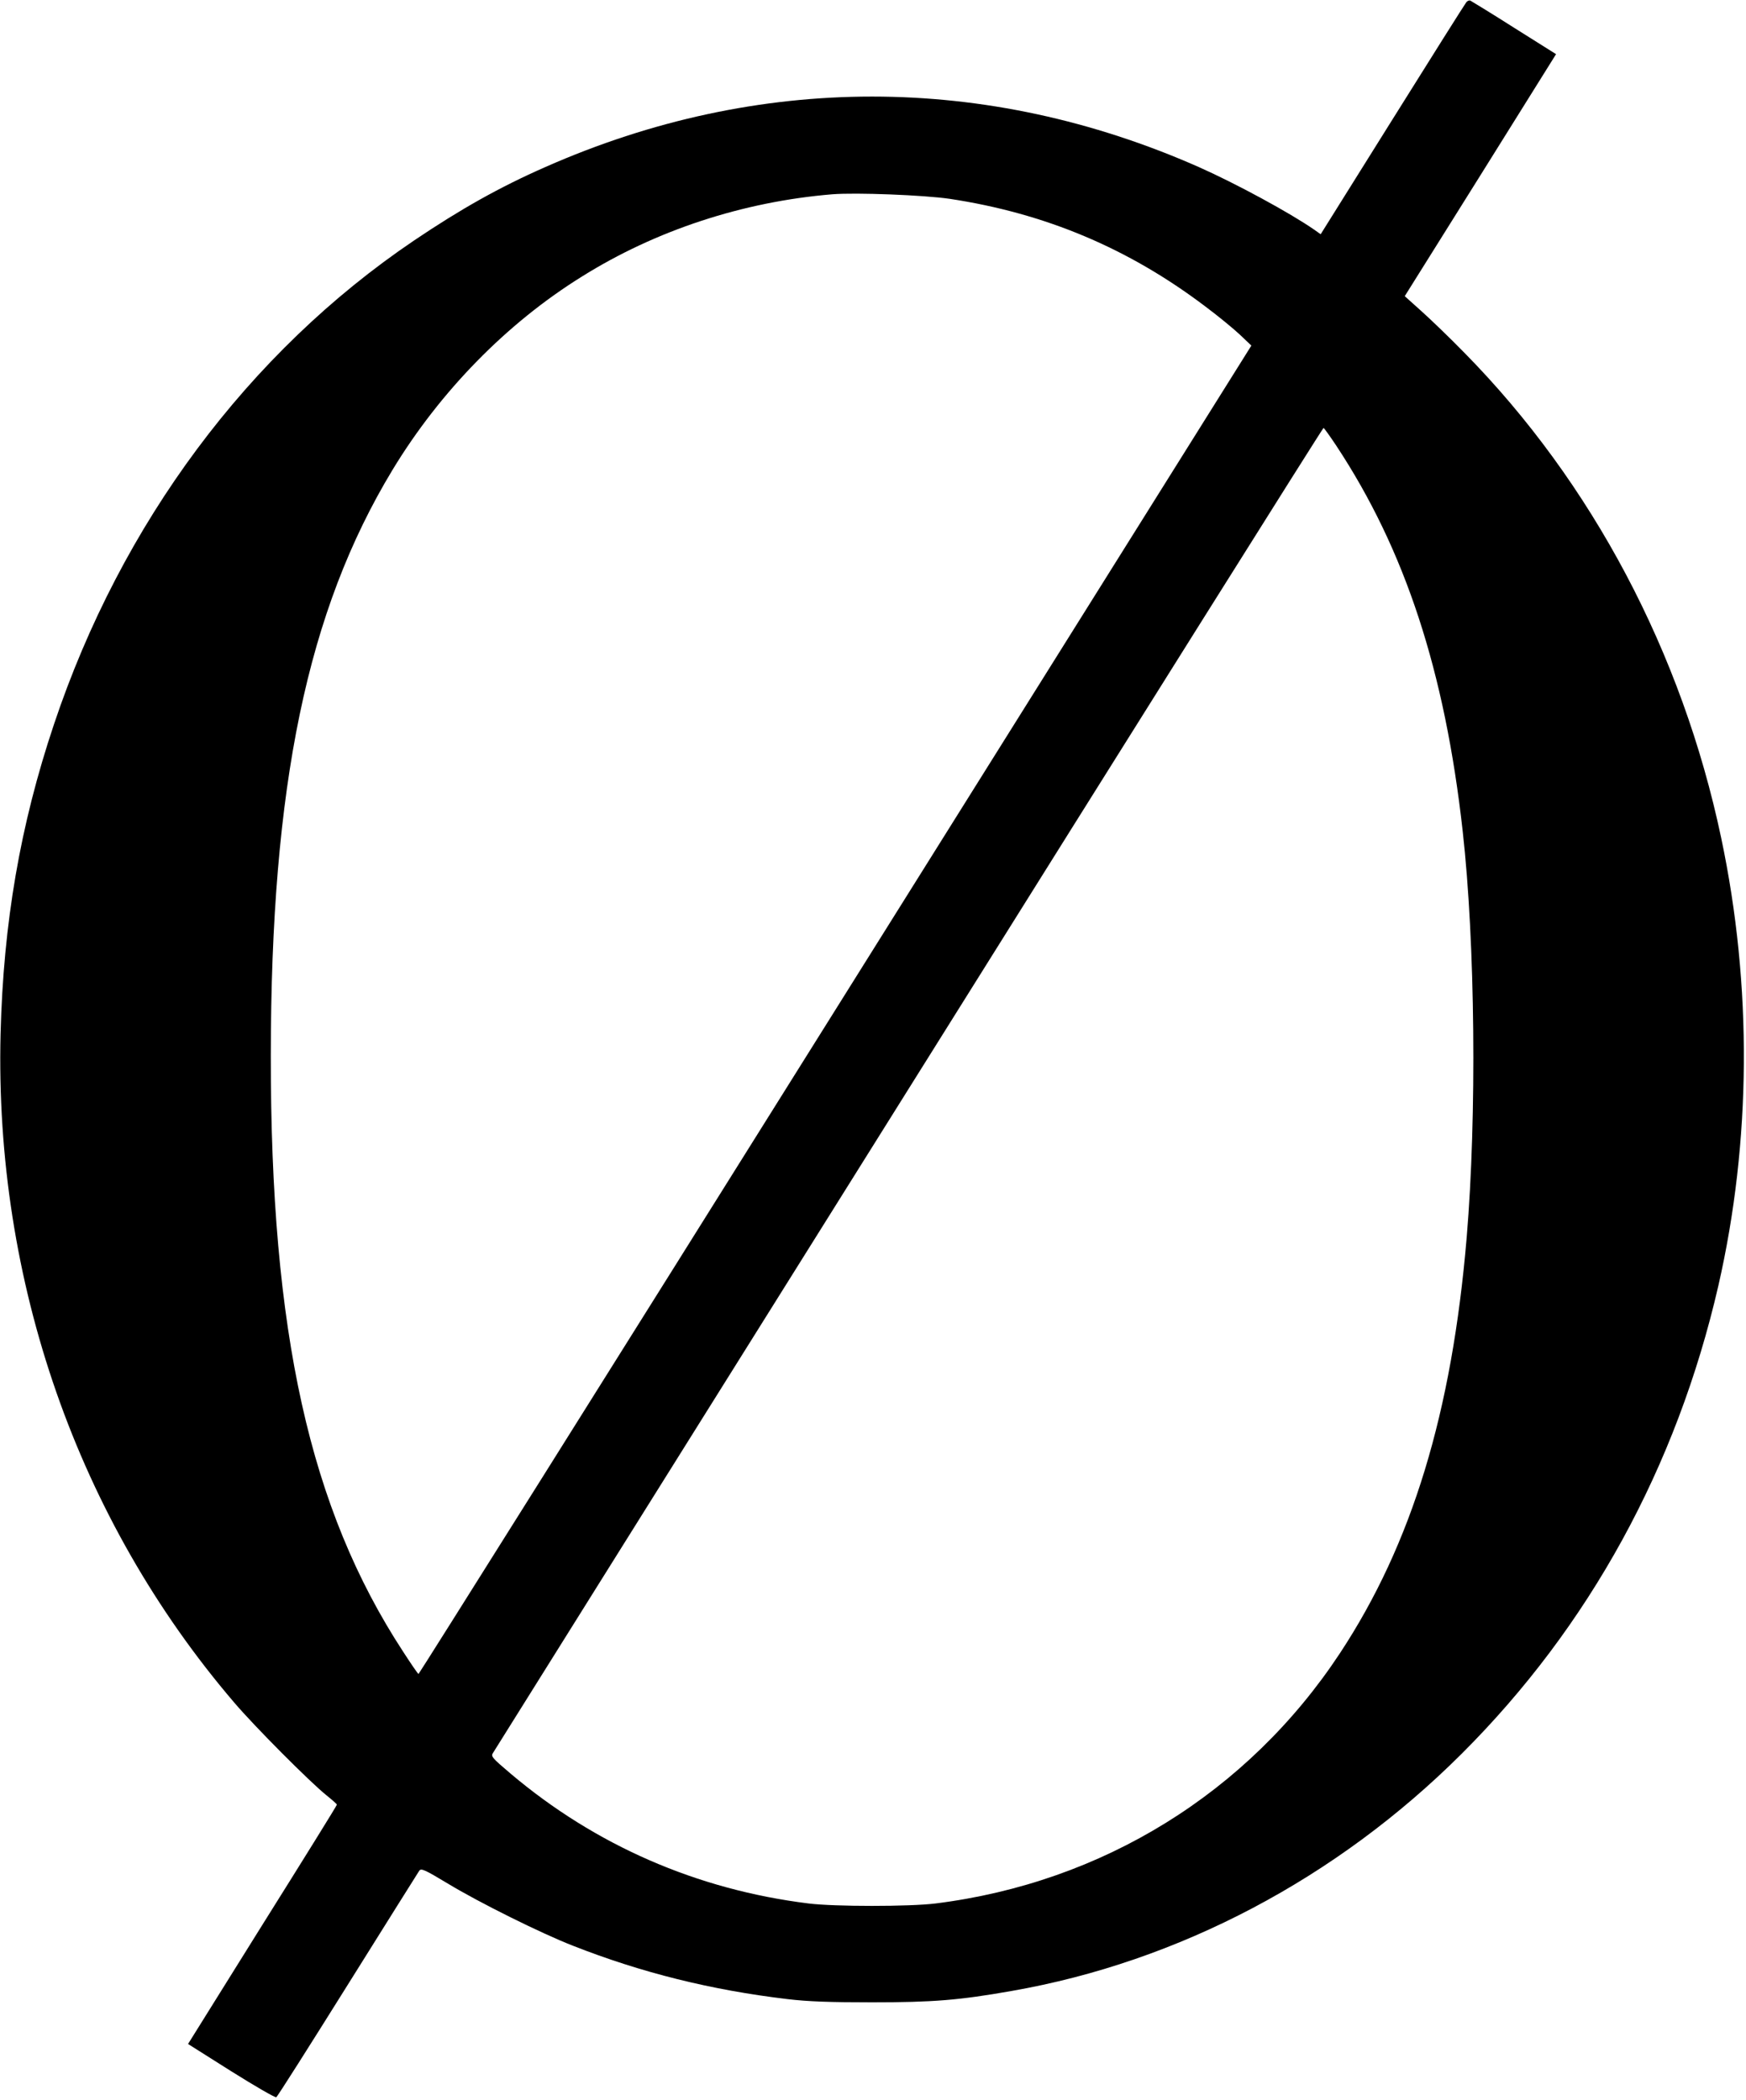 <?xml version="1.0" standalone="no"?>
<!DOCTYPE svg PUBLIC "-//W3C//DTD SVG 20010904//EN"
 "http://www.w3.org/TR/2001/REC-SVG-20010904/DTD/svg10.dtd">
<svg version="1.0" xmlns="http://www.w3.org/2000/svg"
 width="922pt" height="1109pt" viewBox="0 0 922 1109"
 preserveAspectRatio="xMidYMid meet">
<g transform="translate(0,1109) scale(0.1,-0.1)"
fill="#000000" stroke="none">
<path d="M7743 11078 c-6 -7 -182 -286 -390 -619 l-379 -606 -34 24 c-128 89
-416 245 -610 331 -1123 496 -2327 496 -3450 0 -241 -106 -446 -221 -695 -389
-874 -591 -1545 -1493 -1900 -2554 -179 -534 -267 -1049 -282 -1635 -32 -1307
407 -2564 1233 -3530 108 -127 399 -419 487 -490 31 -25 56 -47 56 -50 1 -3
-176 -288 -393 -634 l-393 -630 228 -144 c126 -79 233 -141 238 -137 6 3 175
270 377 593 202 323 372 594 378 603 10 14 28 6 151 -68 165 -100 491 -262
660 -328 364 -143 730 -234 1133 -282 109 -13 225 -17 447 -17 321 0 460 11
737 60 883 154 1718 595 2378 1254 672 671 1134 1513 1354 2470 174 761 180
1584 15 2365 -206 978 -682 1877 -1355 2561 -76 78 -179 177 -227 220 l-89 80
400 639 399 639 -221 139 c-121 77 -226 141 -232 144 -6 2 -16 -2 -21 -9z
m-2728 -1038 c503 -76 942 -260 1348 -567 67 -50 150 -118 184 -150 l61 -58
-2196 -3507 c-1208 -1930 -2199 -3508 -2202 -3508 -3 0 -40 54 -82 119 -493
755 -699 1683 -698 3146 1 1427 192 2349 643 3094 251 414 603 774 999 1020
391 245 852 396 1323 435 126 10 483 -4 620 -24z m2041 -1303 c364 -551 574
-1192 668 -2037 66 -589 75 -1503 21 -2145 -78 -926 -289 -1618 -669 -2195
-486 -737 -1254 -1212 -2136 -1322 -136 -17 -534 -17 -670 0 -590 73 -1126
307 -1574 686 -99 84 -105 91 -92 110 7 12 995 1590 2196 3509 1200 1918 2185
3487 2189 3487 3 0 33 -42 67 -93z"/>
</g>
</svg>
